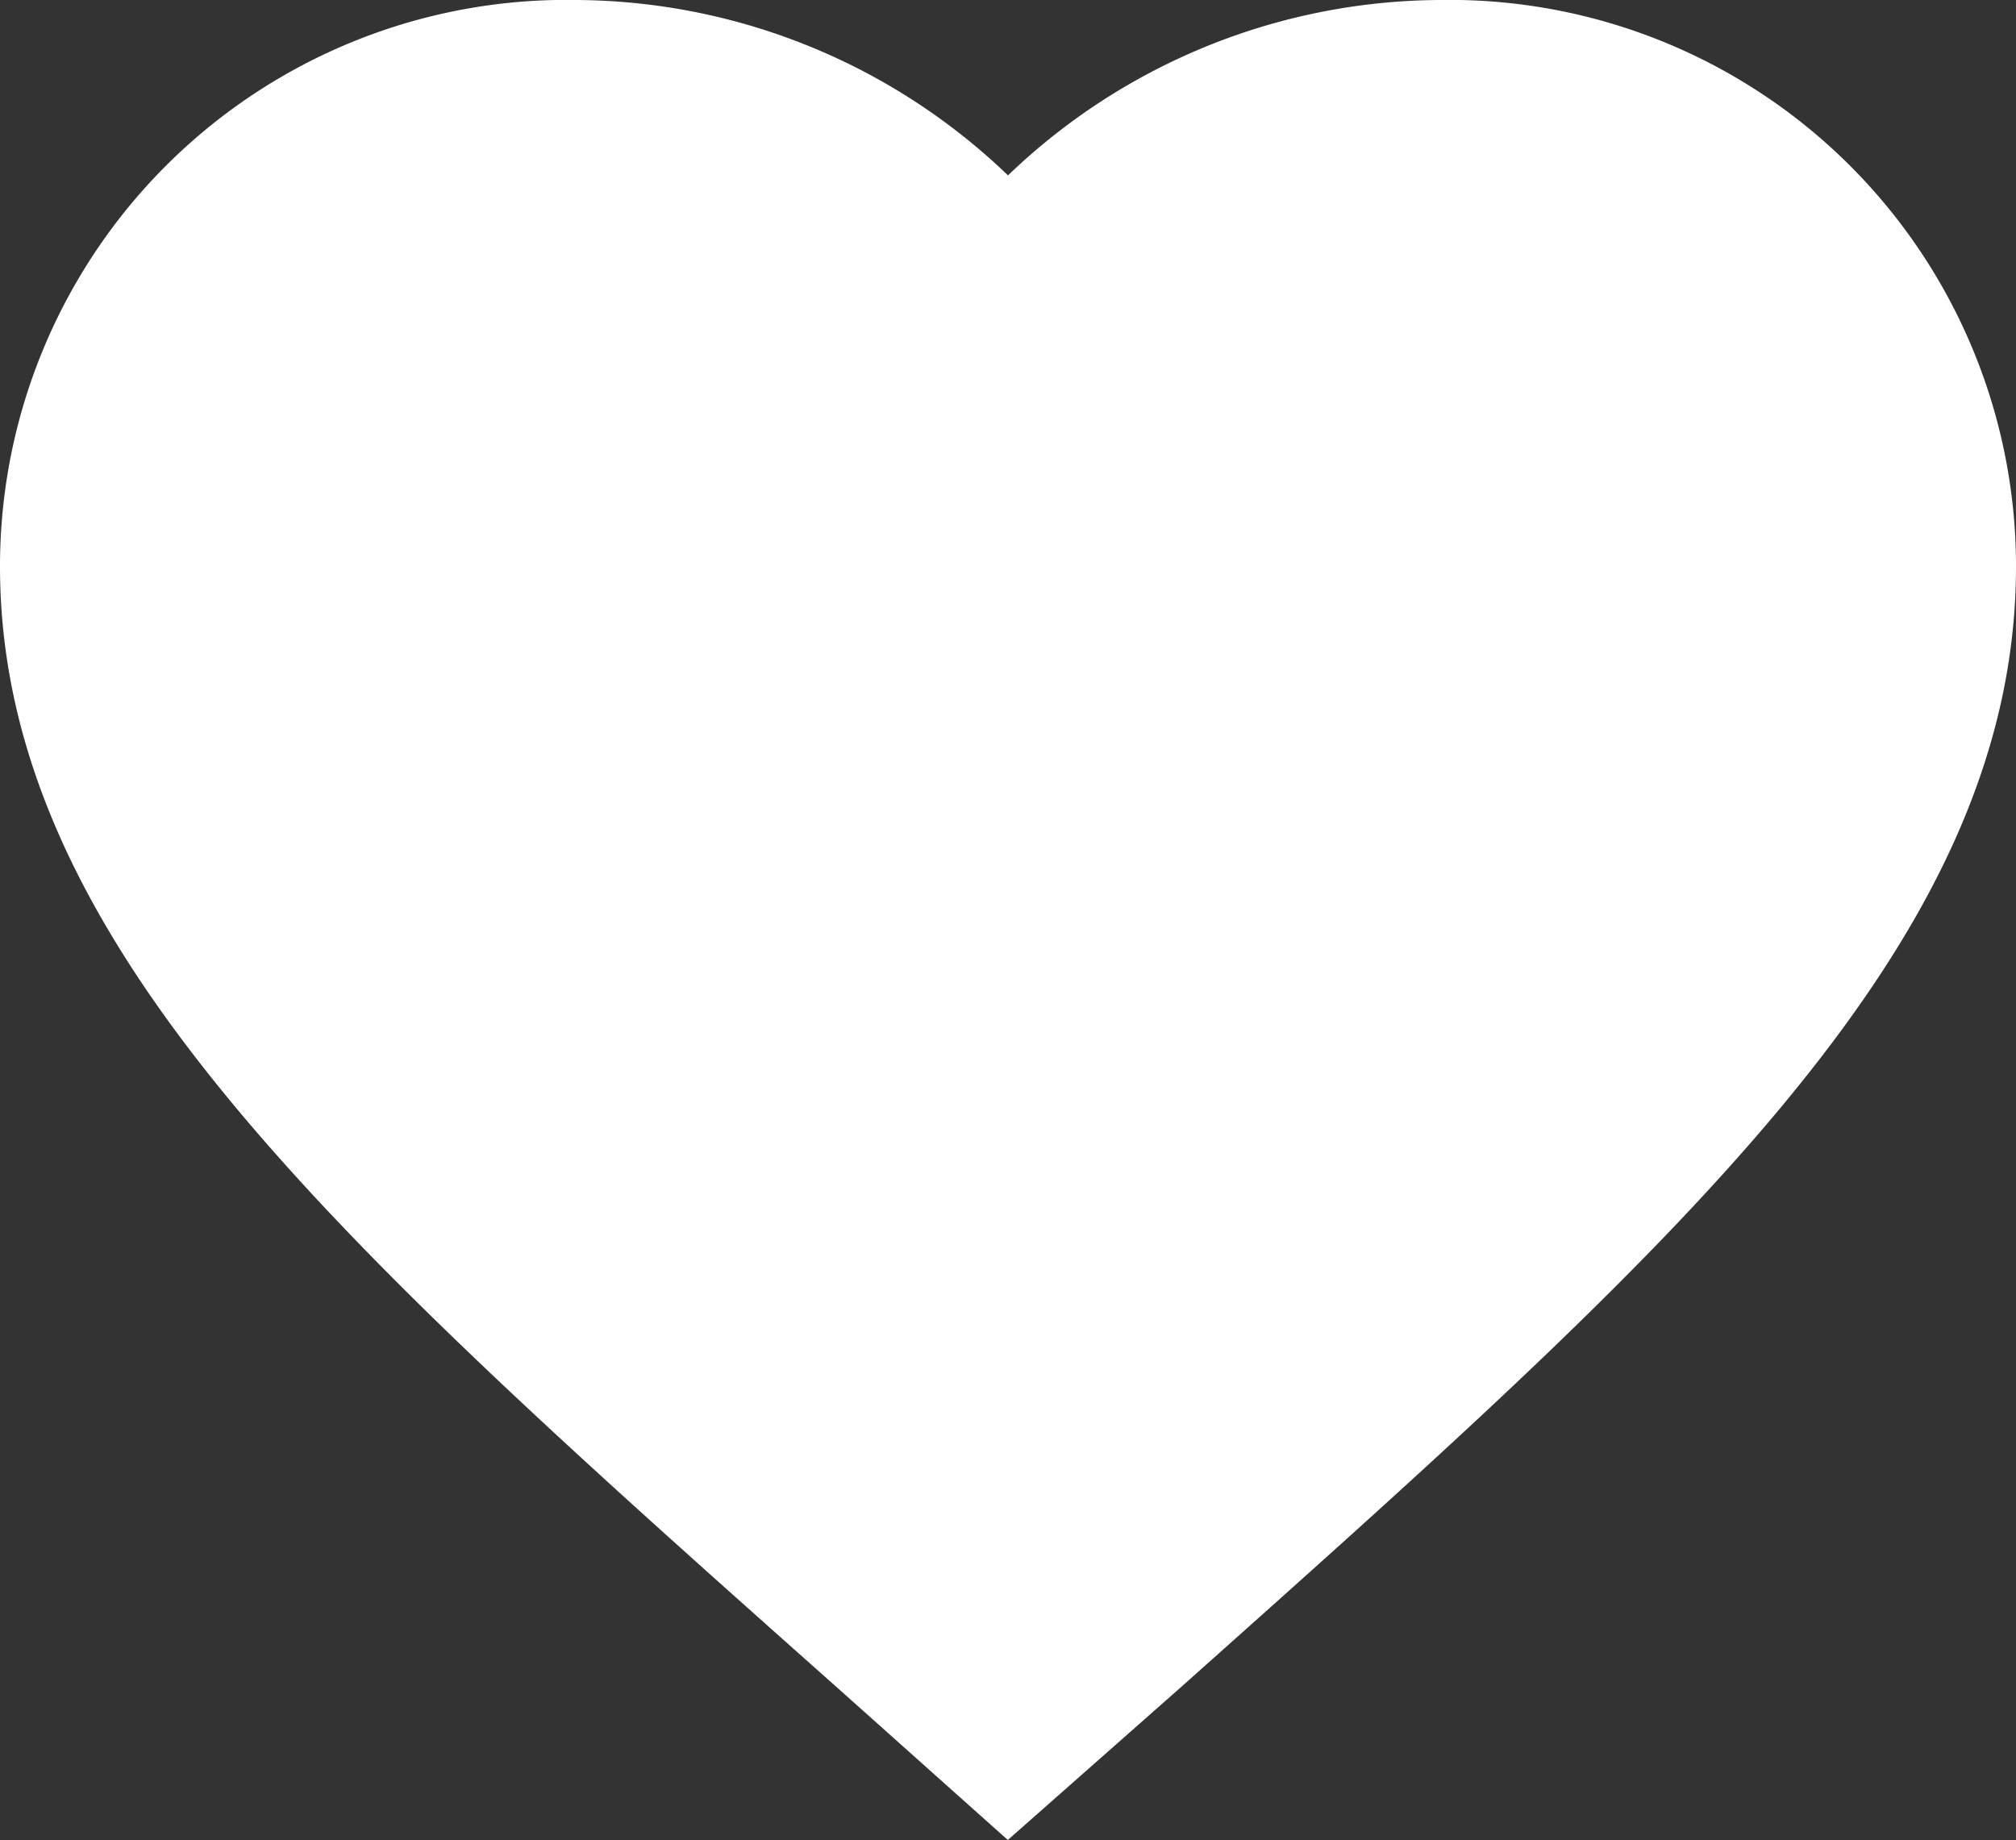 <svg xmlns="http://www.w3.org/2000/svg" width="21" height="19.169" viewBox="0 0 21 19.169"><rect x="0" y="0" width="21" height="19.169" fill="#333333" stroke="none"/><g transform="translate(-812 -1060)"><path d="M12,21l-1.45-1.295C5.4,15.124,2,12.1,2,8.4A5.4,5.4,0,0,1,7.5,3,6.037,6.037,0,0,1,12,5.05,6.037,6.037,0,0,1,16.5,3,5.4,5.4,0,0,1,22,8.4c0,3.708-3.4,6.729-8.55,11.32Z" transform="translate(810.5 1057.5)" fill="rgba(167,86,86,0)" stroke="#fff" stroke-linecap="square" stroke-width="1"/><path d="M-21732.5-22680.385l4.012-2.328,3.367,1.3c0,.027,1.617,1.664,1.617,1.664,0,.057,1.211,2.813,1.211,2.813s-.1,2.152-2.682,5.125a62.107,62.107,0,0,1-7.66,6.768c0,.084-7.432-5.4-9.23-9.607s2.037-7.219,2.037-7.219l4-.42Z" transform="translate(22555 23743)" fill="#fff"/></g></svg>